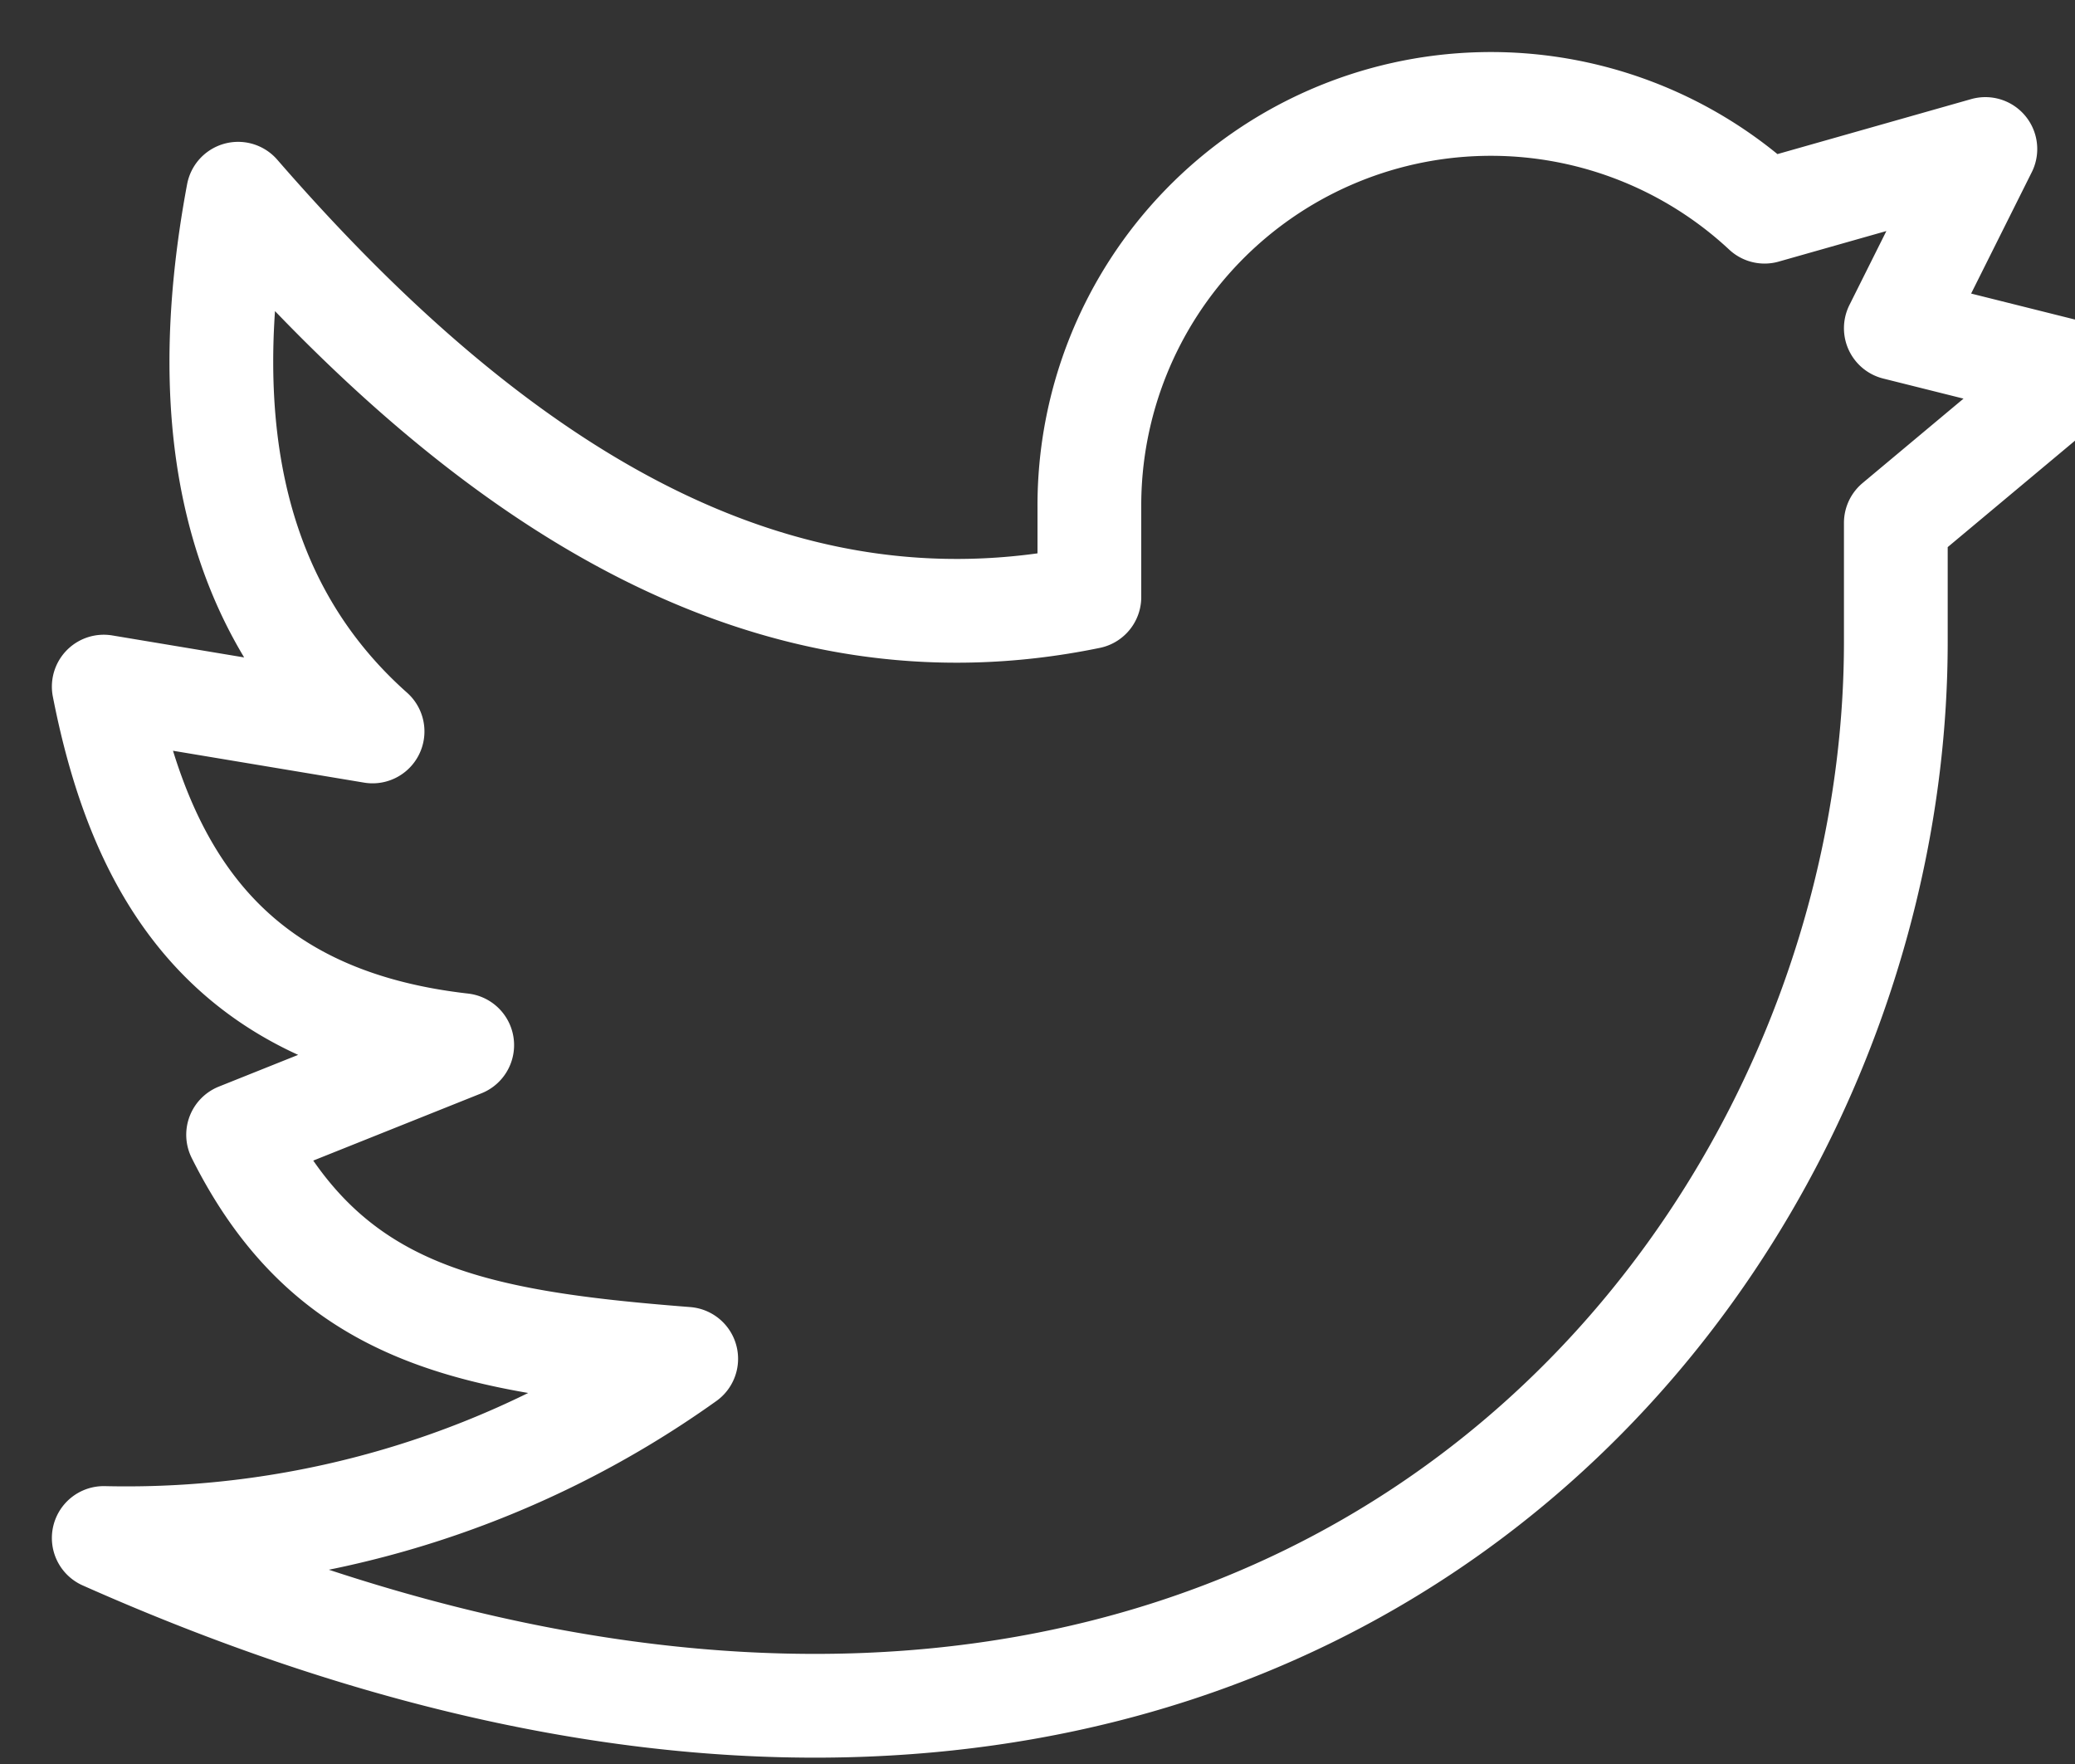 <svg xmlns="http://www.w3.org/2000/svg" width="20" height="17" viewBox="0 0 20 17">
    <rect x="0" y="0" width="20" height="17" fill="#333333" stroke="none"/>
    <path fill="none" fill-rule="evenodd" stroke="#FFF" stroke-linecap="round" stroke-linejoin="round" d="M20 3.595l-1.727-.432.863-1.727-2.128.604A3.87 3.87 0 0 0 10.5 4.89v.864c-3.056.63-5.73-1.037-8.205-3.887-.431 2.303 0 4.03 1.296 5.182L1 6.617c.35 1.787 1.176 3.196 3.455 3.455l-2.16.864c.864 1.727 2.217 1.995 4.319 2.159A9.282 9.282 0 0 1 1 14.822c11.016 4.896 17.273-2.3 17.273-8.636V5.039L20 3.595z"/>
</svg>
